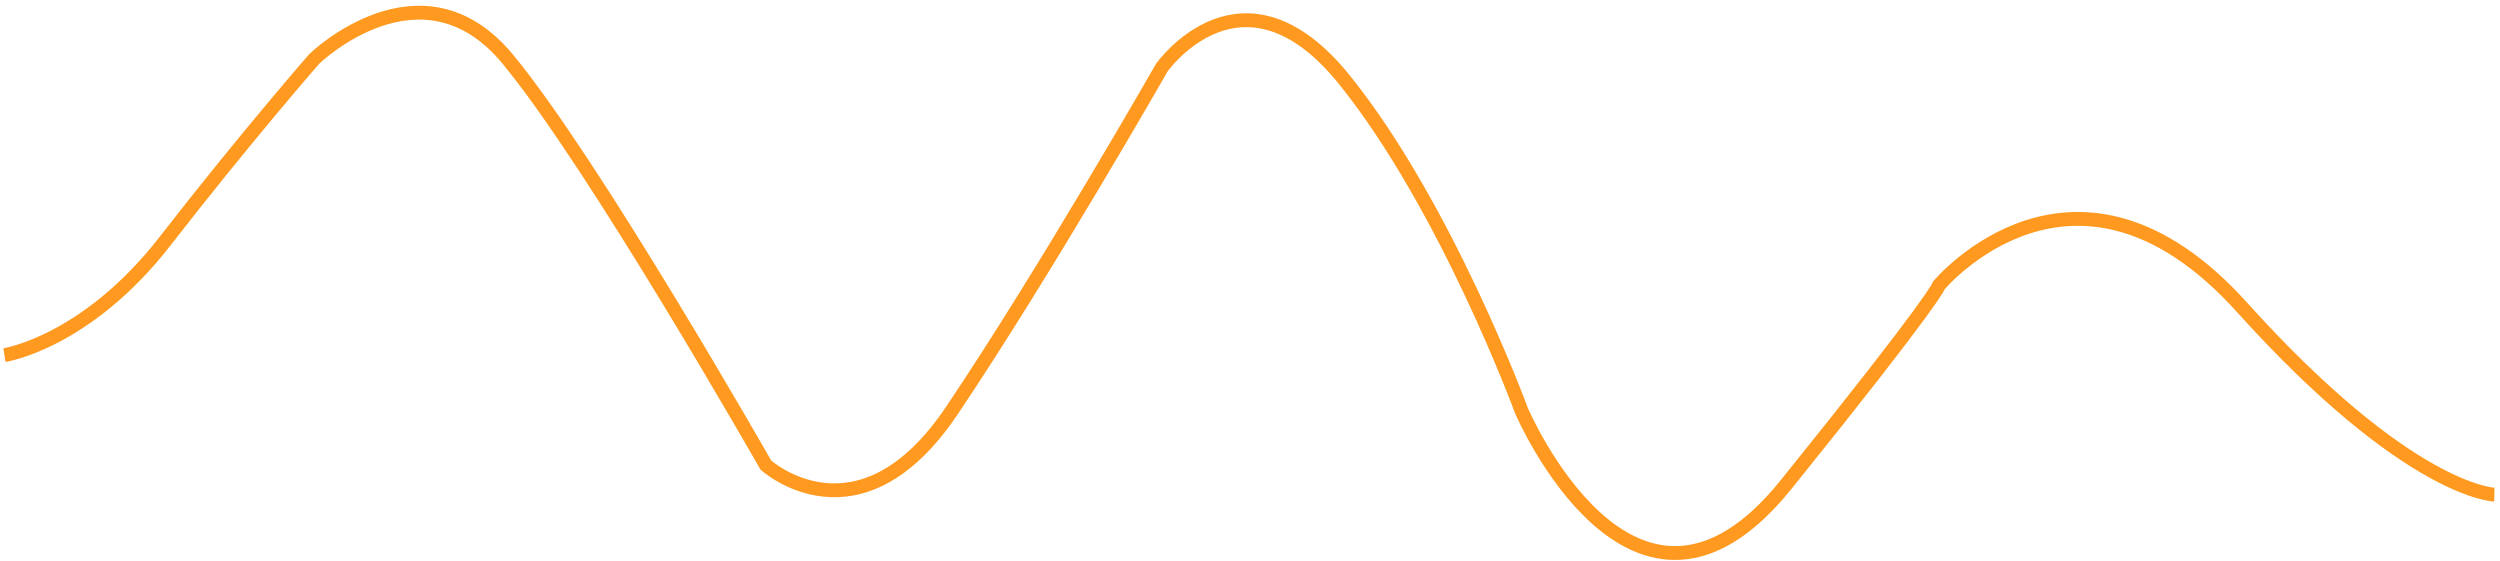 <svg width="361" height="81" viewBox="0 0 361 81" fill="none" xmlns="http://www.w3.org/2000/svg">
<path d="M0.644 51.278C0.644 51.278 12.465 49.481 23.868 34.781C35.271 20.082 45.395 8.486 45.395 8.486C45.395 8.486 60.841 -6.486 73.275 8.486C85.709 23.458 110.587 67.157 110.587 67.157C110.587 67.157 123.998 79.268 137.422 59.325C150.846 39.383 167.768 9.756 167.768 9.756C167.768 9.756 179.427 -6.759 194.16 11.552C208.893 29.863 219.711 59.325 219.711 59.325C219.711 59.325 235.925 97.233 257.86 70.032C279.795 42.831 279.979 41.198 279.979 41.198C279.979 41.198 299.638 17.639 323.747 44.38C347.855 71.12 360.18 71.425 360.18 71.425" stroke="#FF9920" stroke-width="2"/>
</svg>
